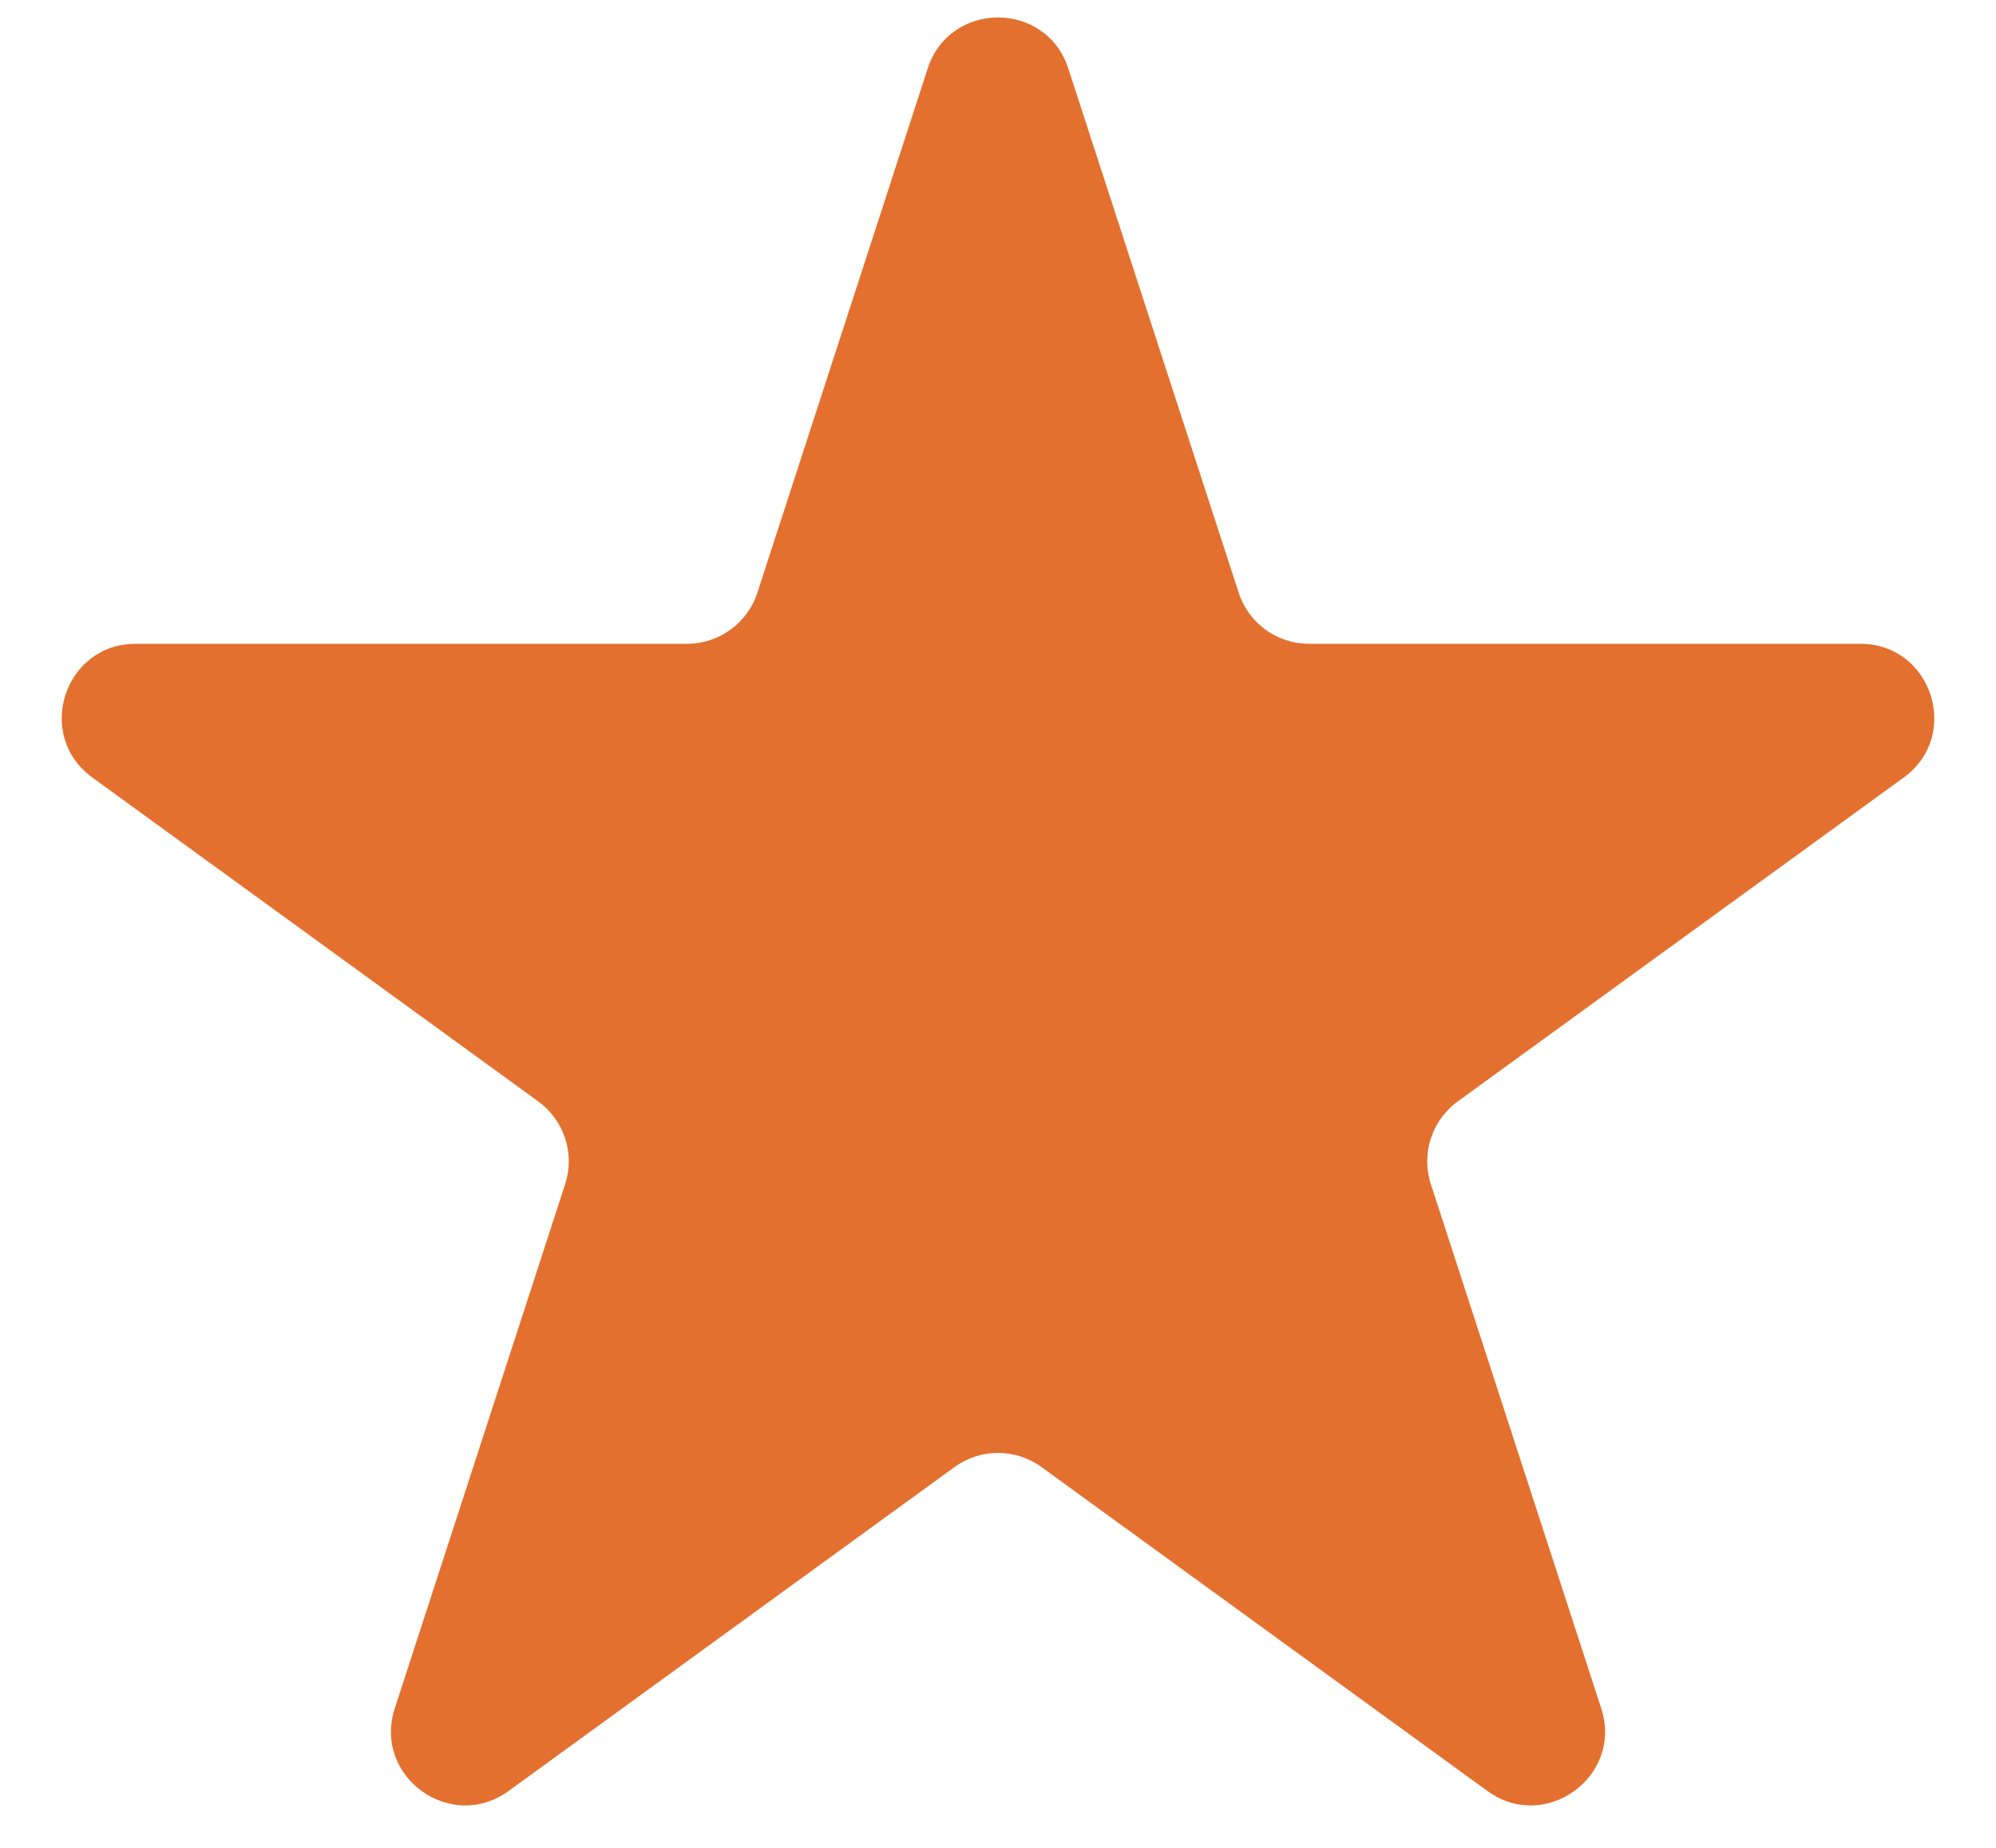 <svg width="27" height="25" viewBox="0 0 27 25" fill="none" xmlns="http://www.w3.org/2000/svg">
<path d="M12.549 0.927C12.848 0.006 14.152 0.006 14.451 0.927L16.756 8.019C16.889 8.431 17.273 8.71 17.706 8.71H25.164C26.132 8.71 26.535 9.95 25.752 10.519L19.718 14.902C19.368 15.157 19.221 15.608 19.355 16.02L21.66 23.113C21.959 24.034 20.904 24.8 20.121 24.231L14.088 19.848C13.737 19.593 13.263 19.593 12.912 19.848L6.879 24.231C6.096 24.8 5.041 24.034 5.34 23.113L7.645 16.02C7.779 15.608 7.632 15.157 7.282 14.902L1.249 10.519C0.465 9.95 0.868 8.71 1.836 8.71H9.293C9.727 8.71 10.111 8.431 10.245 8.019L12.549 0.927Z" fill="#E3702F"/>
</svg>
